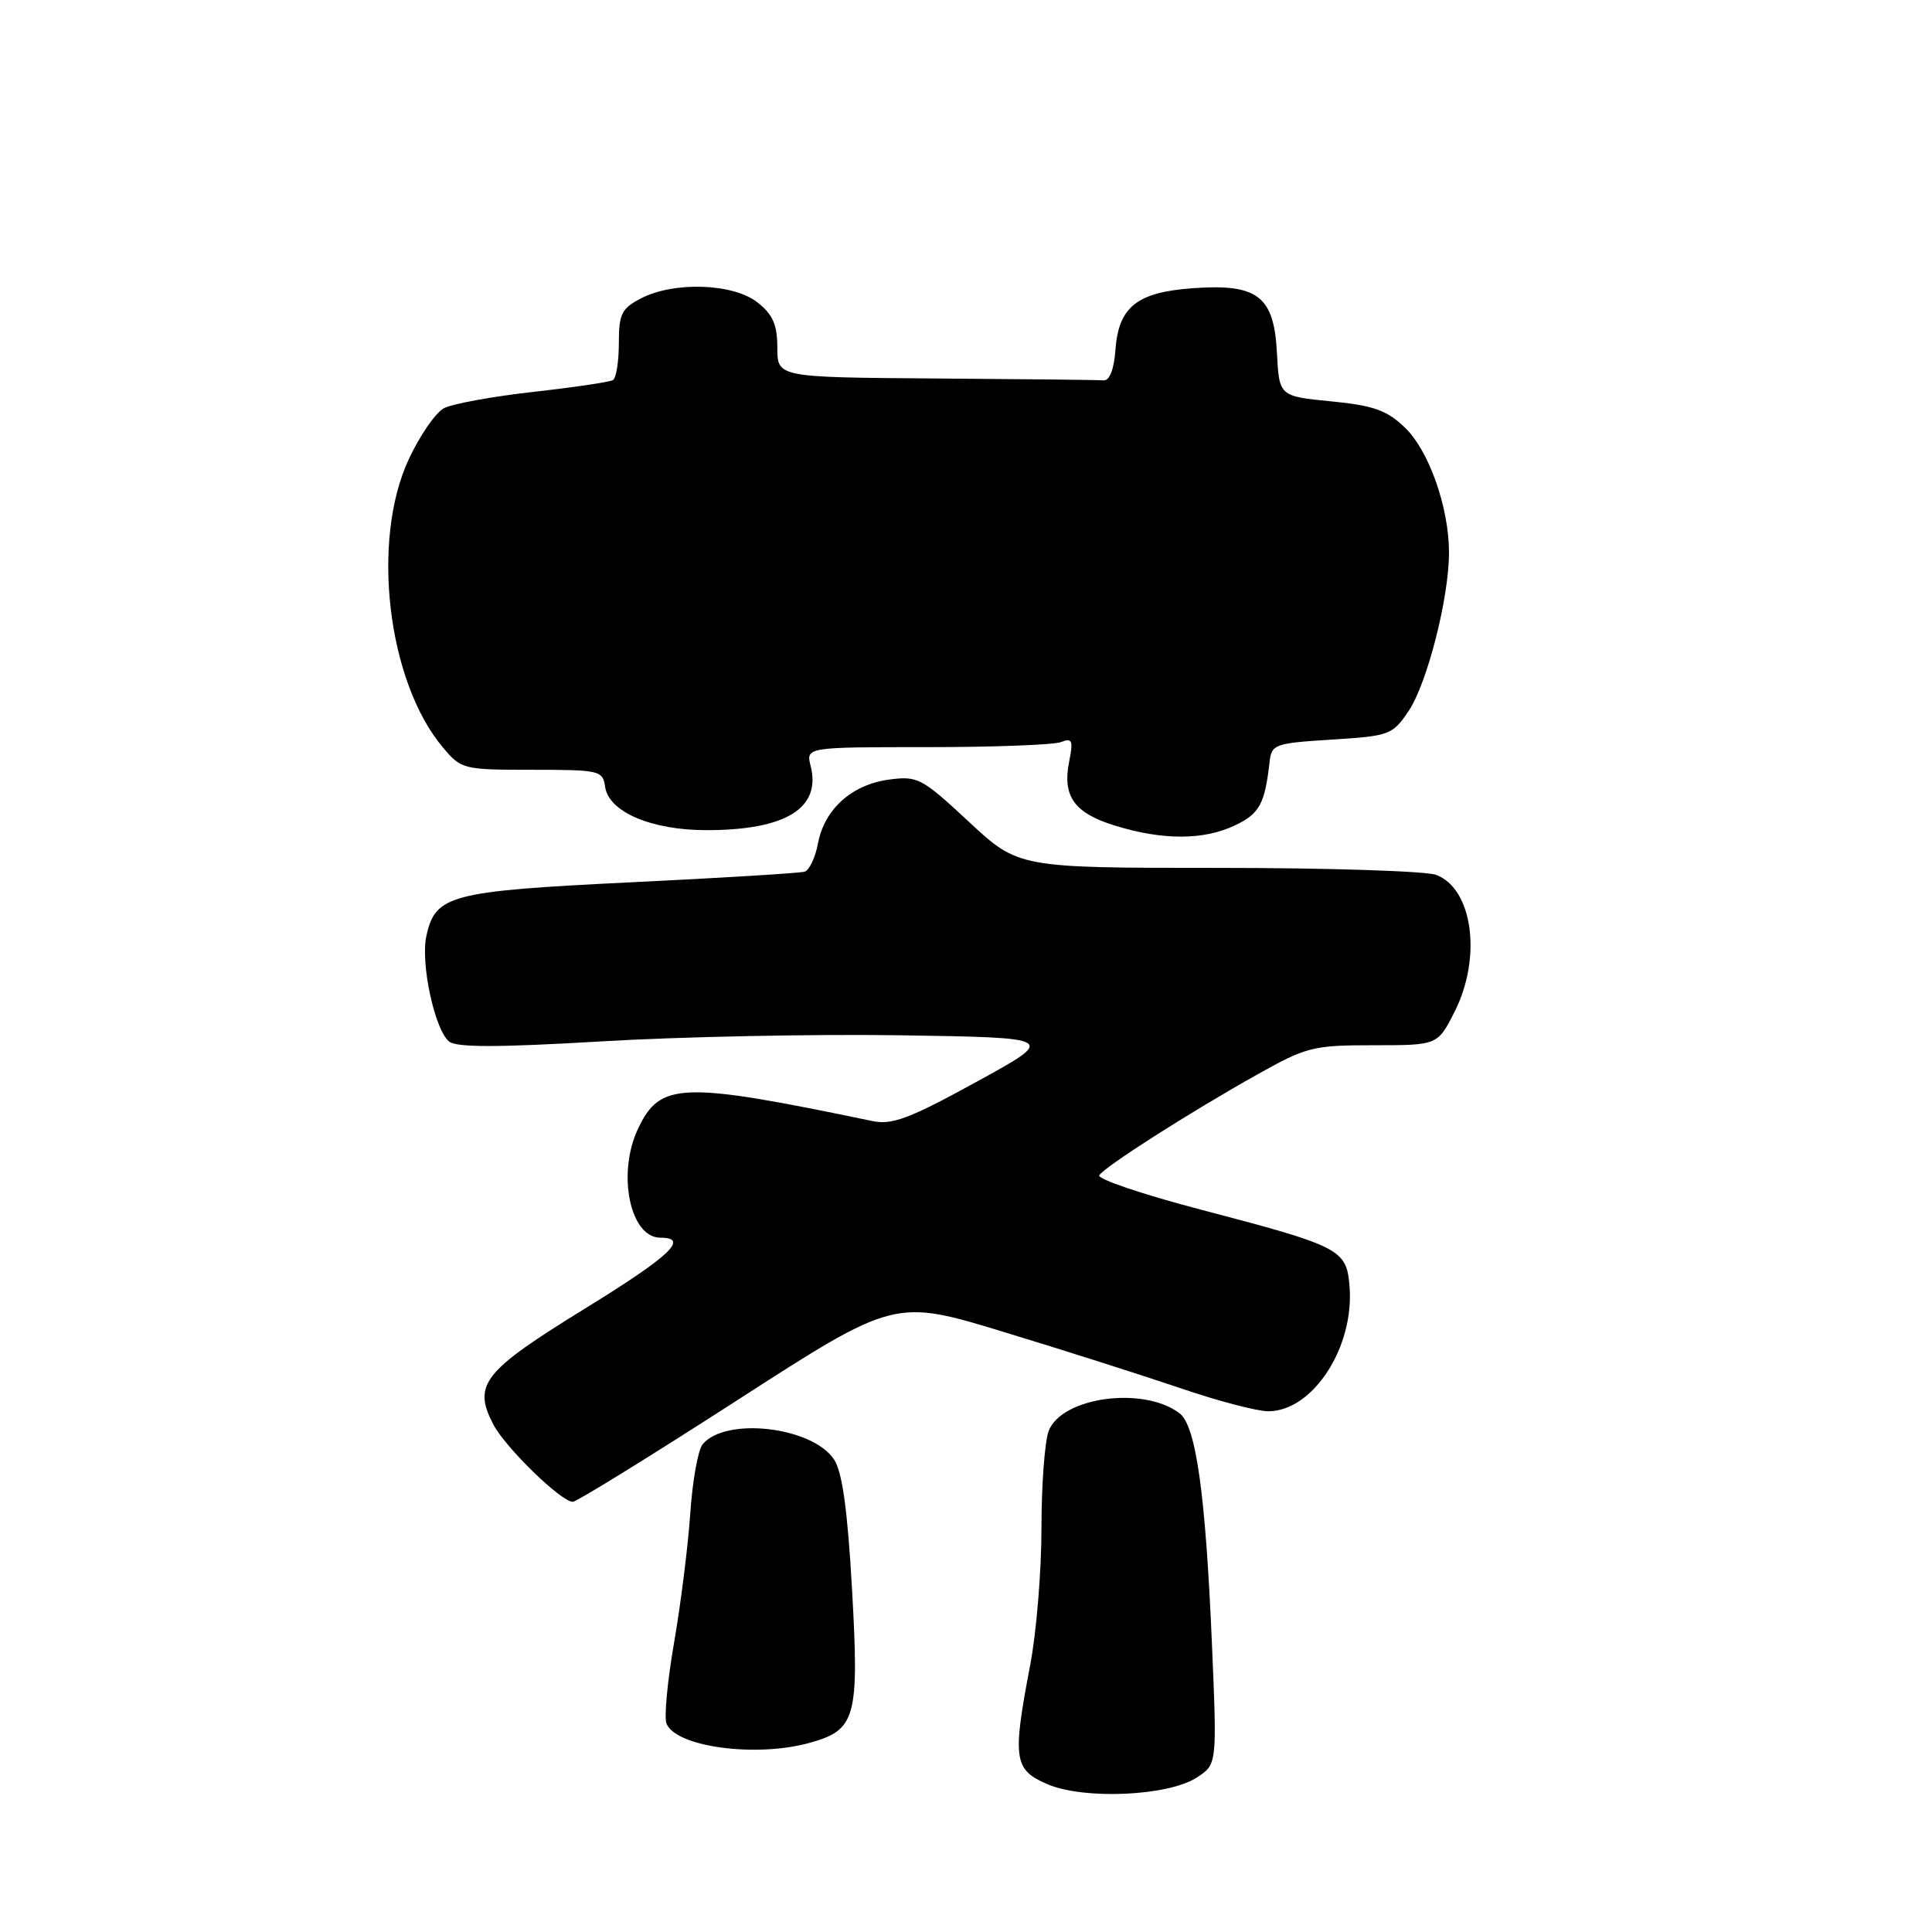 <?xml version="1.0" encoding="UTF-8" standalone="no"?>
<!DOCTYPE svg PUBLIC "-//W3C//DTD SVG 1.1//EN" "http://www.w3.org/Graphics/SVG/1.1/DTD/svg11.dtd" >
<svg xmlns="http://www.w3.org/2000/svg" xmlns:xlink="http://www.w3.org/1999/xlink" version="1.1" viewBox="0 0 256 256">
 <g >
 <path fill="currentColor"
d=" M 158.60 235.52 C 161.27 233.78 161.27 233.78 160.58 217.64 C 159.73 197.84 158.47 188.92 156.29 187.26 C 151.50 183.64 140.67 185.11 138.95 189.62 C 138.43 191.00 138.00 196.79 138.00 202.48 C 138.00 208.17 137.33 216.35 136.50 220.66 C 134.13 233.05 134.34 234.50 138.75 236.40 C 143.61 238.50 154.82 238.00 158.60 235.52 Z  M 107.26 230.94 C 113.42 229.24 113.86 227.63 112.90 210.62 C 112.31 200.14 111.61 195.05 110.53 193.41 C 107.67 189.05 96.15 187.70 93.10 191.38 C 92.49 192.11 91.75 196.26 91.46 200.60 C 91.16 204.95 90.19 212.62 89.32 217.66 C 88.44 222.70 87.99 227.52 88.31 228.37 C 89.50 231.47 100.16 232.92 107.26 230.94 Z  M 97.67 185.55 C 118.55 172.09 118.55 172.09 133.03 176.50 C 140.99 178.92 151.52 182.28 156.44 183.95 C 161.35 185.63 166.58 187.00 168.05 187.00 C 173.96 187.00 179.48 178.51 178.82 170.43 C 178.42 165.54 177.65 165.14 159.14 160.29 C 151.43 158.27 145.36 156.22 145.66 155.73 C 146.37 154.59 157.57 147.44 166.50 142.43 C 173.12 138.71 173.96 138.50 182.00 138.50 C 190.50 138.50 190.50 138.50 192.75 134.04 C 196.38 126.85 195.15 117.77 190.31 115.93 C 188.97 115.42 175.96 115.00 161.41 115.00 C 134.95 115.00 134.95 115.00 128.37 108.88 C 122.14 103.08 121.59 102.79 117.80 103.30 C 112.87 103.96 109.24 107.22 108.39 111.74 C 108.04 113.62 107.24 115.31 106.62 115.50 C 106.01 115.69 95.64 116.33 83.59 116.91 C 59.62 118.08 57.69 118.59 56.50 124.01 C 55.70 127.62 57.59 136.42 59.50 138.00 C 60.47 138.81 65.94 138.80 79.67 137.99 C 90.03 137.37 107.85 137.01 119.27 137.18 C 140.05 137.50 140.05 137.50 129.39 143.35 C 120.54 148.21 118.21 149.09 115.62 148.55 C 90.29 143.27 87.48 143.36 84.55 149.55 C 81.73 155.47 83.47 164.00 87.50 164.00 C 91.40 164.00 88.80 166.44 77.48 173.41 C 64.01 181.71 62.63 183.45 65.35 188.72 C 66.94 191.78 74.35 199.00 75.90 199.00 C 76.39 199.00 86.19 192.95 97.67 185.55 Z  M 163.61 109.38 C 166.89 107.83 167.60 106.53 168.22 101.00 C 168.49 98.61 168.86 98.48 176.47 98.00 C 184.13 97.52 184.51 97.38 186.65 94.21 C 189.11 90.55 192.00 79.21 192.00 73.23 C 192.00 67.23 189.34 59.70 186.14 56.64 C 183.77 54.36 182.00 53.73 176.37 53.18 C 169.50 52.50 169.50 52.50 169.20 46.74 C 168.81 39.22 166.65 37.57 158.03 38.19 C 150.64 38.73 148.22 40.66 147.80 46.36 C 147.62 48.91 147.02 50.46 146.25 50.40 C 145.56 50.34 135.55 50.23 124.00 50.15 C 103.00 50.00 103.00 50.00 103.00 46.07 C 103.00 43.02 102.41 41.68 100.37 40.07 C 97.15 37.54 89.32 37.27 84.95 39.53 C 82.36 40.87 82.00 41.59 82.00 45.47 C 82.00 47.90 81.65 50.10 81.22 50.36 C 80.80 50.62 76.03 51.33 70.63 51.93 C 65.23 52.54 59.91 53.51 58.81 54.10 C 57.71 54.69 55.62 57.72 54.17 60.84 C 49.13 71.61 51.34 90.30 58.67 99.02 C 61.12 101.94 61.38 102.00 70.52 102.00 C 79.45 102.00 79.88 102.10 80.18 104.25 C 80.65 107.58 86.30 110.00 93.60 110.00 C 104.10 110.00 108.82 107.11 107.42 101.52 C 106.78 99.00 106.78 99.00 122.81 99.00 C 131.62 99.00 139.62 98.70 140.58 98.33 C 142.08 97.75 142.23 98.10 141.67 100.91 C 140.75 105.52 142.34 107.74 147.77 109.41 C 154.10 111.35 159.47 111.34 163.61 109.38 Z "/>
</g>
</svg>
